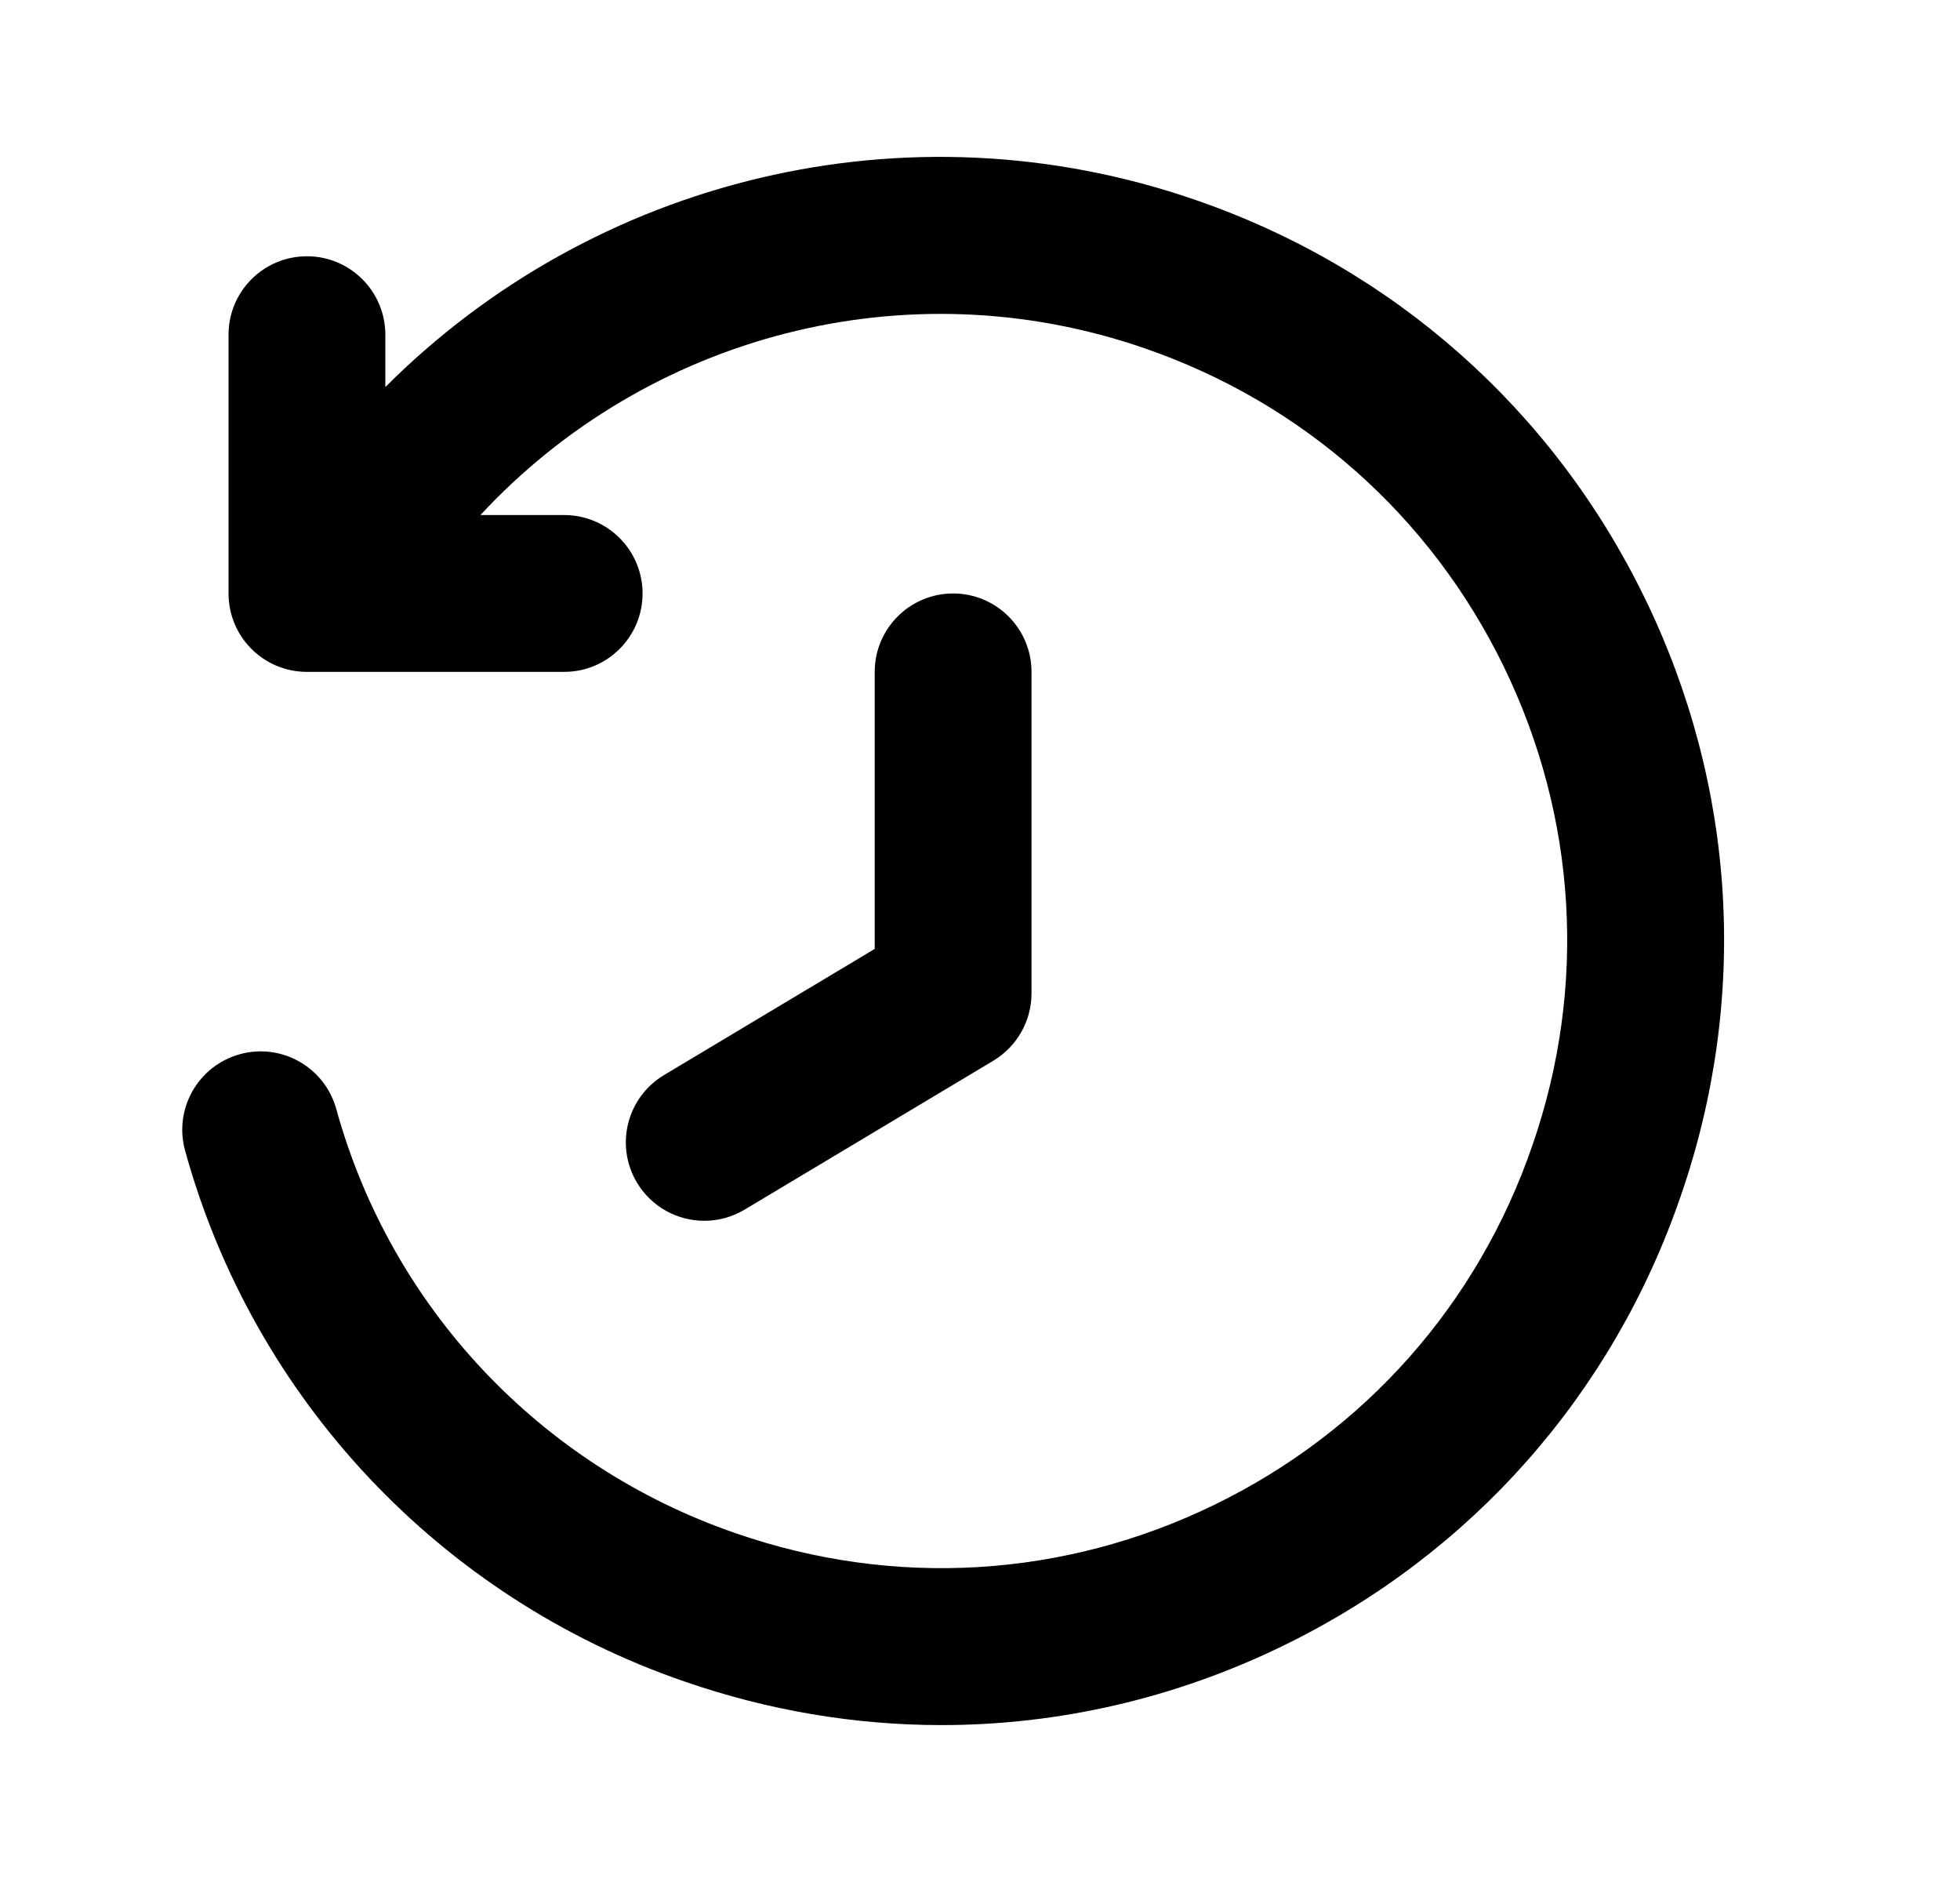 <svg width="25" height="24" viewBox="0 0 25 24" fill="none" xmlns="http://www.w3.org/2000/svg">
<path fill-rule="evenodd" clip-rule="evenodd" d="M20.978 7.624C19.81 5.225 17.778 3.424 15.258 2.553C11.57 1.273 7.569 2.279 4.915 4.936V4.268C4.915 3.716 4.467 3.268 3.915 3.268C3.362 3.268 2.915 3.716 2.915 4.268V7.568C2.915 8.121 3.362 8.568 3.915 8.568H7.196C7.748 8.568 8.196 8.121 8.196 7.568C8.196 7.016 7.748 6.568 7.196 6.568H6.128C8.247 4.284 11.558 3.387 14.604 4.443C16.621 5.14 18.246 6.581 19.18 8.499C20.114 10.419 20.245 12.586 19.547 14.603C18.853 16.625 17.413 18.254 15.491 19.189C13.571 20.124 11.403 20.253 9.383 19.552C6.892 18.695 4.988 16.673 4.289 14.142C4.142 13.61 3.591 13.296 3.059 13.444C2.526 13.591 2.214 14.142 2.361 14.674C3.235 17.841 5.617 20.372 8.73 21.443C9.802 21.814 10.907 21.999 12.009 21.999C13.501 21.999 14.986 21.66 16.367 20.987C18.769 19.818 20.57 17.781 21.437 15.255C22.31 12.735 22.147 10.025 20.978 7.624Z" fill="black"/>
<path fill-rule="evenodd" clip-rule="evenodd" d="M8.984 15.568C9.159 15.568 9.336 15.522 9.497 15.426L12.671 13.526C12.972 13.345 13.157 13.019 13.157 12.668V8.568C13.157 8.016 12.709 7.568 12.157 7.568C11.605 7.568 11.157 8.016 11.157 8.568V12.101L8.469 13.71C7.995 13.994 7.841 14.608 8.125 15.082C8.313 15.395 8.644 15.568 8.984 15.568Z" fill="black"/>
</svg>